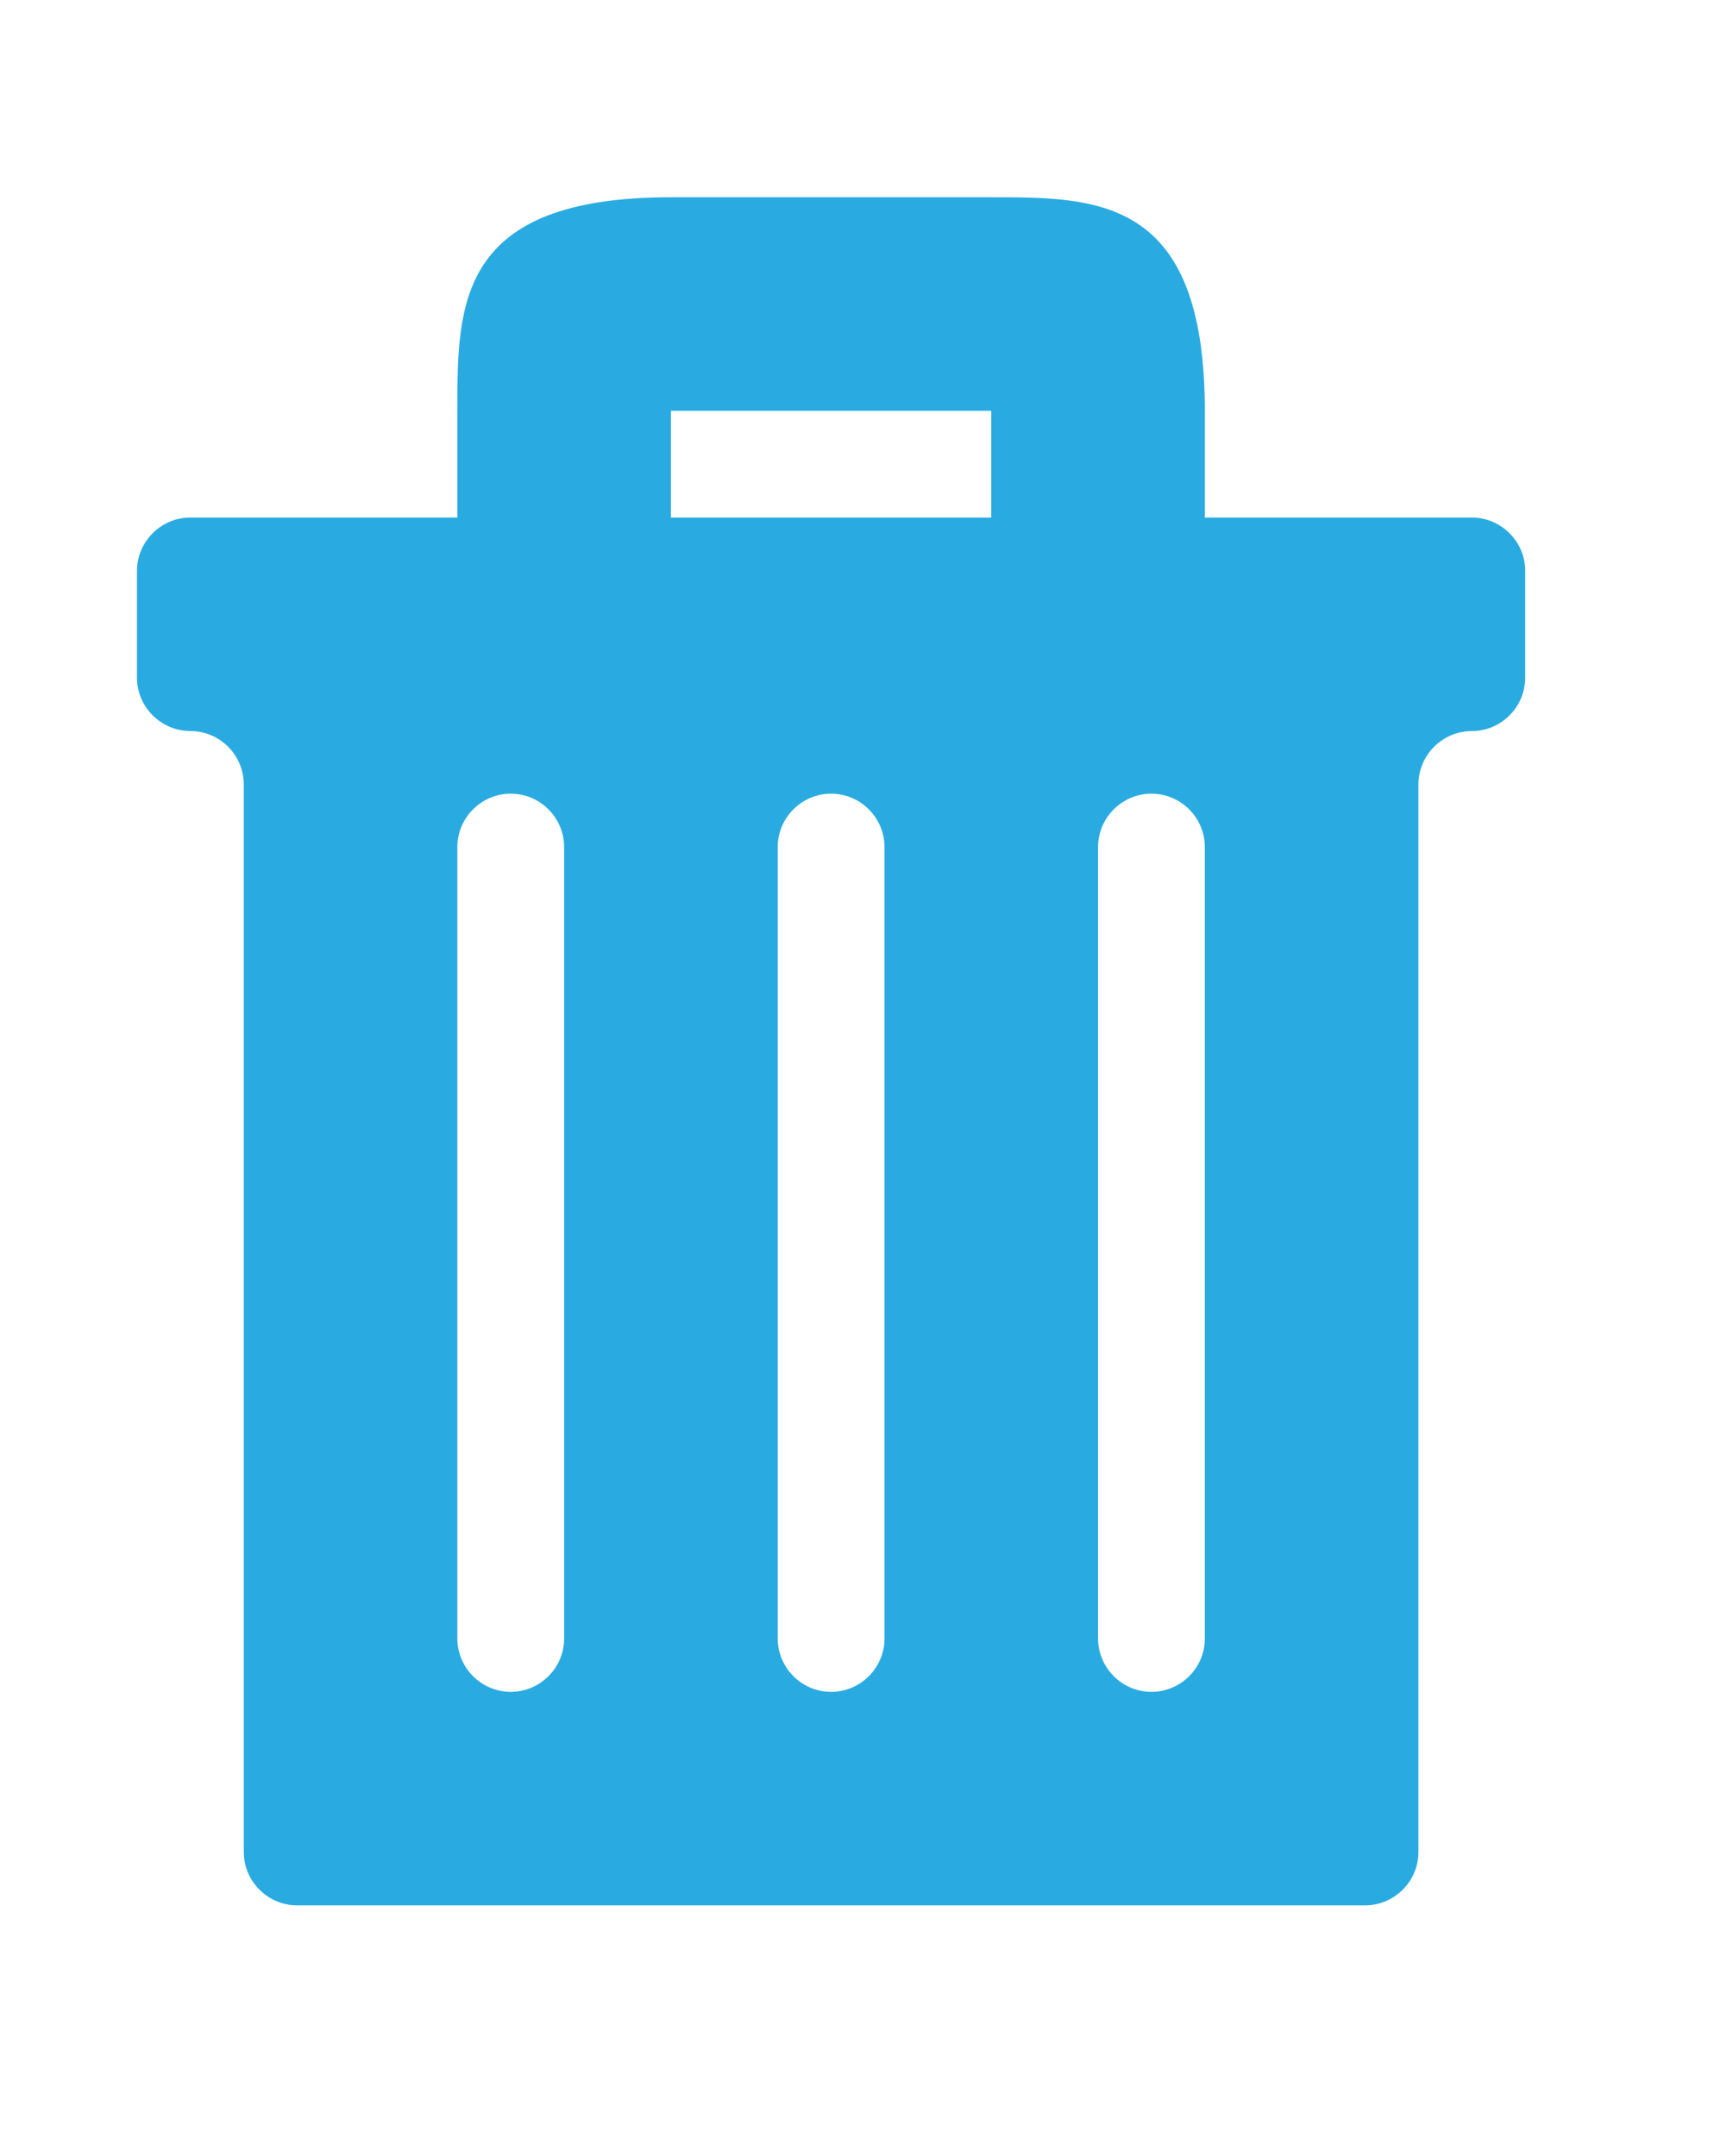 <?xml version="1.0" encoding="utf-8"?>
<!-- Generator: Adobe Illustrator 15.0.0, SVG Export Plug-In . SVG Version: 6.00 Build 0)  -->
<!DOCTYPE svg PUBLIC "-//W3C//DTD SVG 1.1//EN" "http://www.w3.org/Graphics/SVG/1.1/DTD/svg11.dtd">
<svg version="1.1" id="Layer_1" xmlns="http://www.w3.org/2000/svg" xmlns:xlink="http://www.w3.org/1999/xlink" x="0px" y="0px"
	 width="79.183px" height="98.521px" viewBox="0 0 79.183 98.521" enable-background="new 0 0 79.183 98.521" xml:space="preserve">
<g id="New_Symbol_8">
	<g transform="scale(1.0)">
		<path fill="#29ABE2" d="M20.896,18.773C20.896,23.653,20.896,18.773,20.896,18.773v9.758h9.759v-9.758h14.637v9.758h9.758v-9.758
			c0,0,0,4.879,0,0c0-9.758-4.878-9.758-9.758-9.758c-4.878,0-4.879,0-14.637,0C20.896,9.015,20.896,13.895,20.896,18.773z"/>
		<g>
			<path fill="#29ABE2" d="M69.689,26.092c0-1.341-1.099-2.439-2.439-2.439H8.699c-1.342,0-2.44,1.099-2.44,2.439v4.879
				c0,1.341,1.098,2.439,2.44,2.439l0,0c1.341,0,2.439,1.098,2.439,2.439v48.792c0,1.341,1.099,2.44,2.44,2.44H62.37
				c1.341,0,2.44-1.099,2.44-2.44V35.851c0-1.341,1.099-2.439,2.439-2.439l0,0c1.342,0,2.439-1.098,2.439-2.439V26.092
				L69.689,26.092z M25.776,74.884c0,1.342-1.099,2.439-2.439,2.439l0,0c-1.341,0-2.44-1.097-2.44-2.439V38.712
				c0-1.341,1.099-2.439,2.44-2.439l0,0c1.341,0,2.439,1.099,2.439,2.439V74.884z M40.414,74.884c0,1.342-1.098,2.439-2.44,2.439
				l0,0c-1.341,0-2.439-1.097-2.439-2.439V38.712c0-1.341,1.098-2.439,2.439-2.439l0,0c1.342,0,2.44,1.099,2.44,2.439V74.884z
				 M55.051,74.884c0,1.342-1.098,2.439-2.44,2.439l0,0c-1.34,0-2.439-1.097-2.439-2.439V38.712c0-1.341,1.099-2.439,2.439-2.439
				l0,0c1.342,0,2.44,1.099,2.44,2.439V74.884z"/>
		</g>
	</g>
</g>
</svg>
